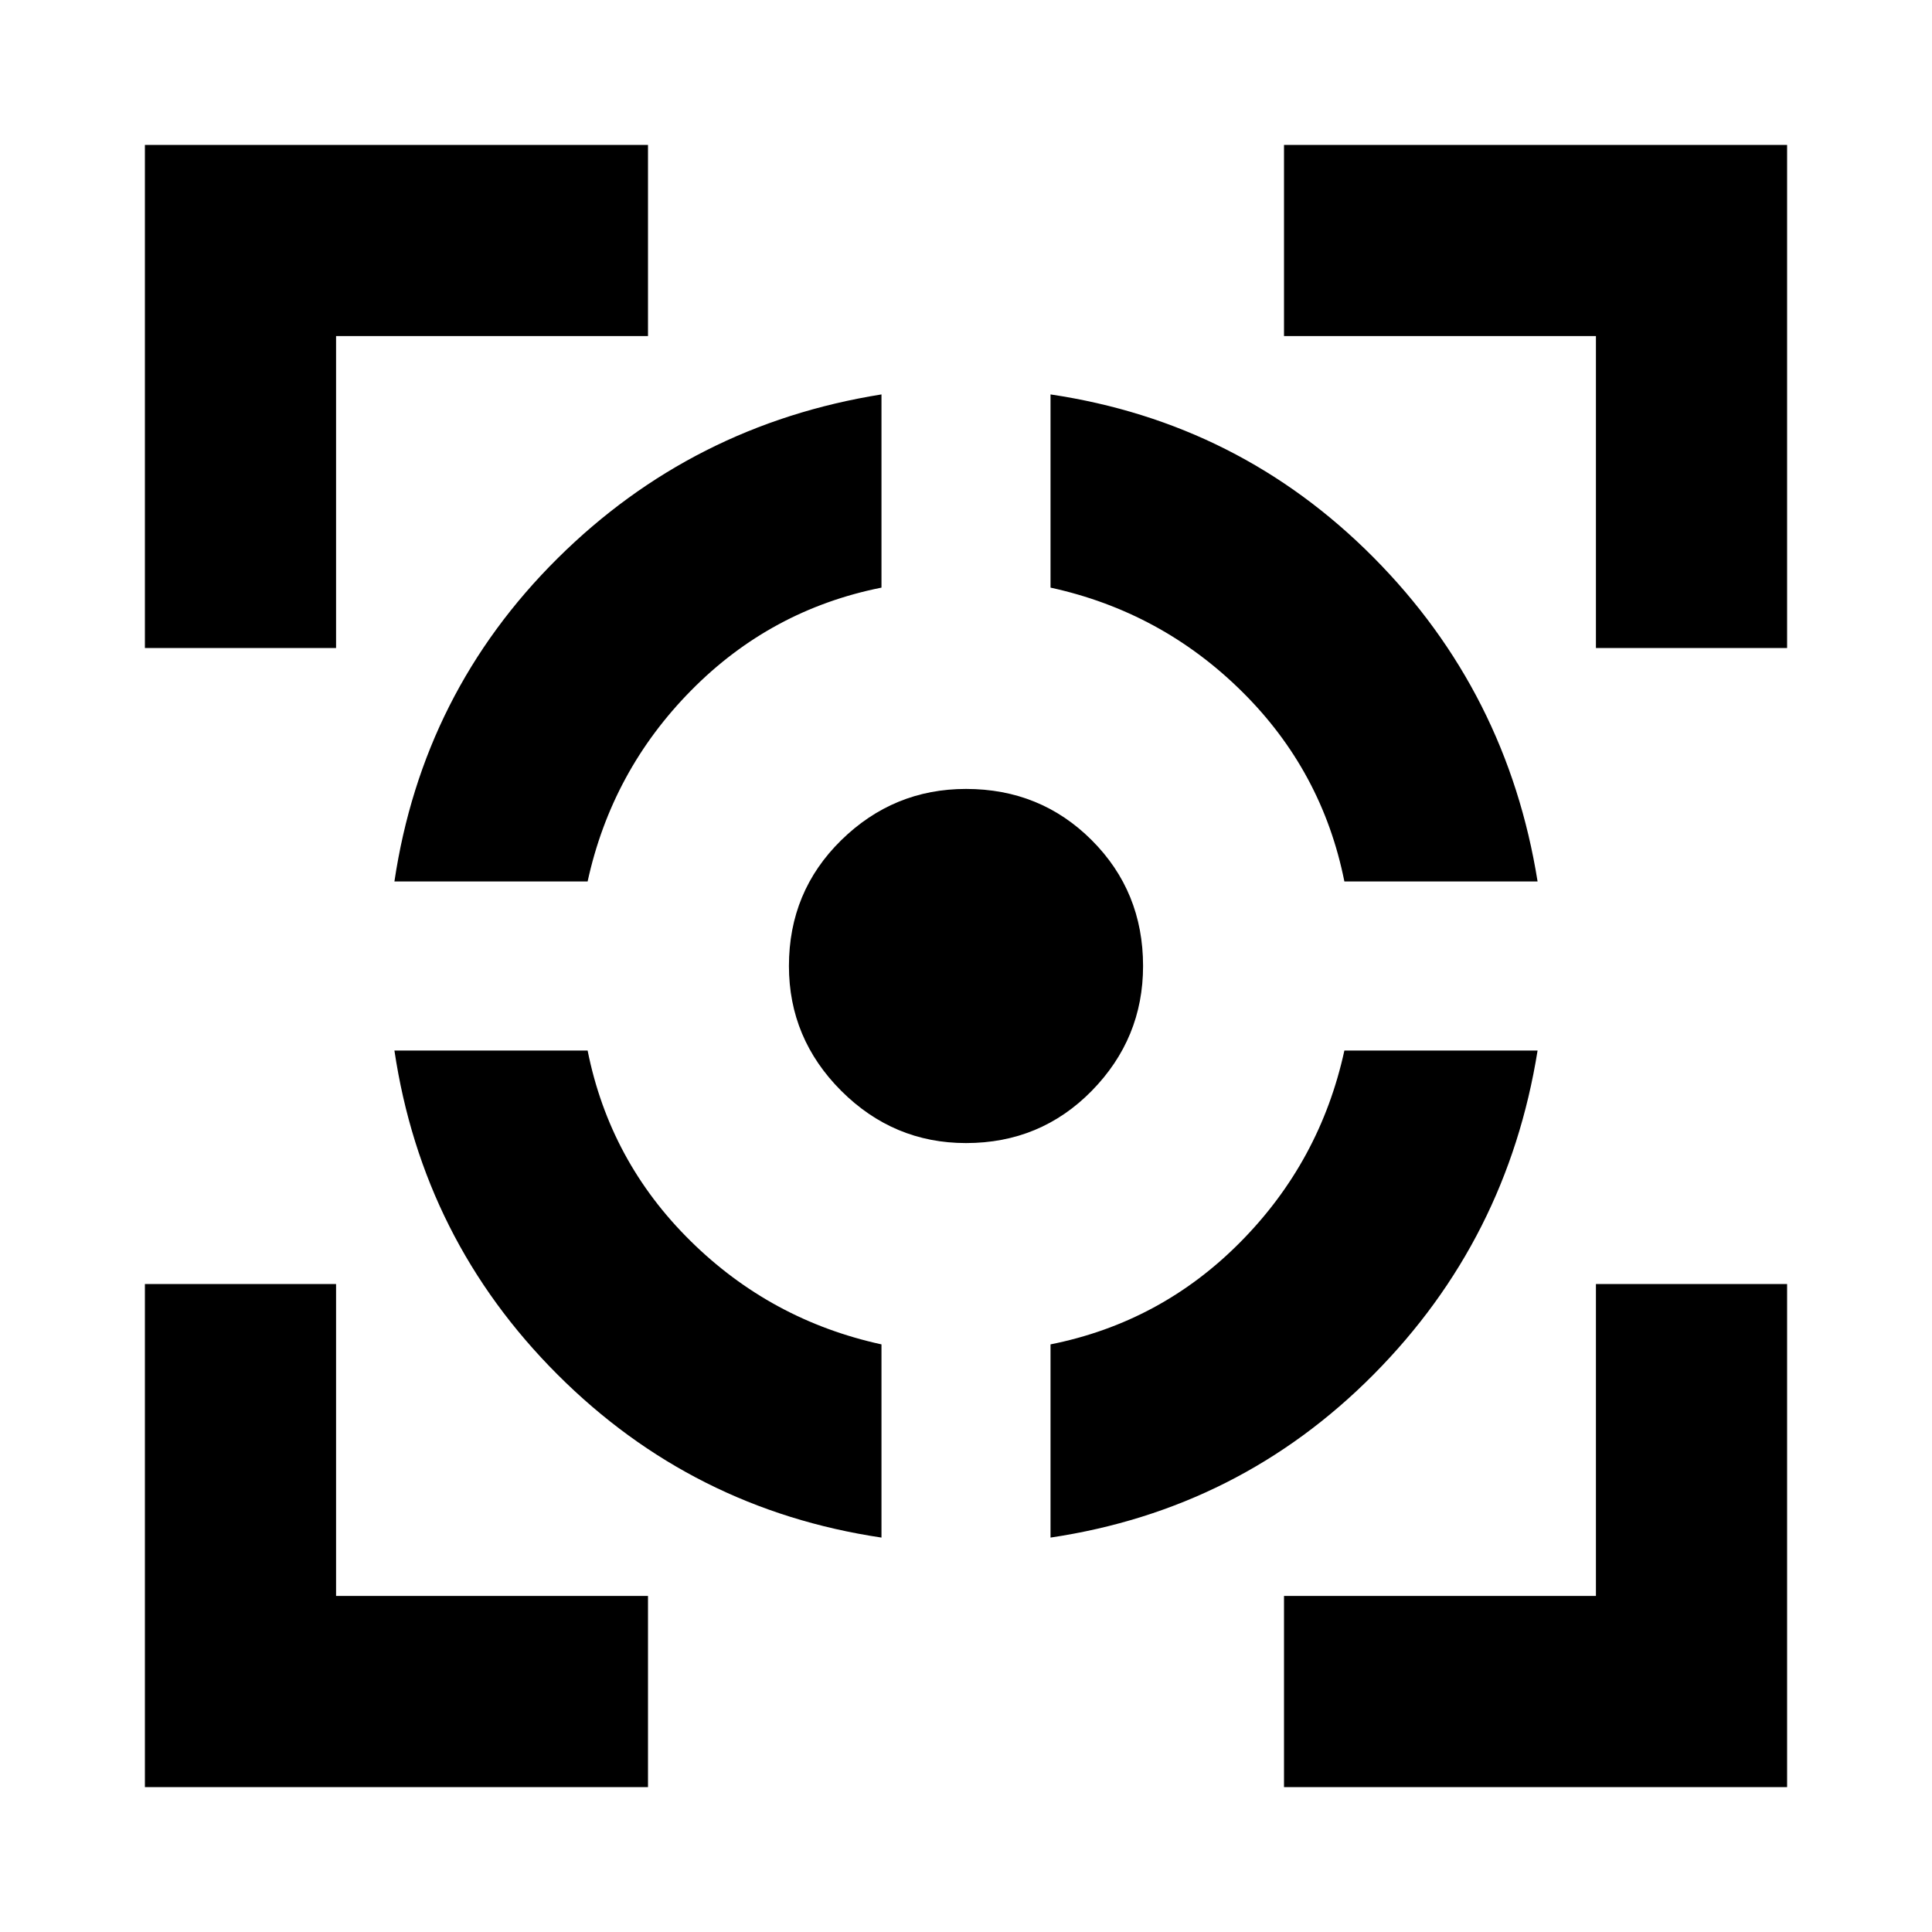 <svg xmlns="http://www.w3.org/2000/svg" height="20" width="20"><path d="M4.083 10.875h2q.229 1.146 1.063 1.969.833.823 1.979 1.073v2q-1.958-.292-3.354-1.688-1.396-1.396-1.688-3.354Zm5.042-6.792v2q-1.146.229-1.969 1.063-.823.833-1.073 1.979h-2q.292-1.958 1.688-3.344 1.396-1.385 3.354-1.698ZM10 8.167q.771 0 1.302.531T11.833 10q0 .75-.531 1.292-.531.541-1.302.541-.75 0-1.292-.541-.541-.542-.541-1.292 0-.771.541-1.302.542-.531 1.292-.531Zm3.917 2.708h2q-.313 1.958-1.698 3.354-1.386 1.396-3.344 1.688v-2q1.146-.229 1.969-1.063.823-.833 1.073-1.979Zm-3.042-6.792q1.958.292 3.344 1.688 1.385 1.396 1.698 3.354h-2q-.229-1.146-1.063-1.969-.833-.823-1.979-1.073ZM1.5 6.708V1.5h5.208v1.979H3.479v3.229ZM6.708 18.5H1.5v-5.208h1.979v3.229h3.229Zm6.584 0v-1.979h3.229v-3.229H18.5V18.5Zm3.229-11.792V3.479h-3.229V1.5H18.5v5.208Z"/></svg>